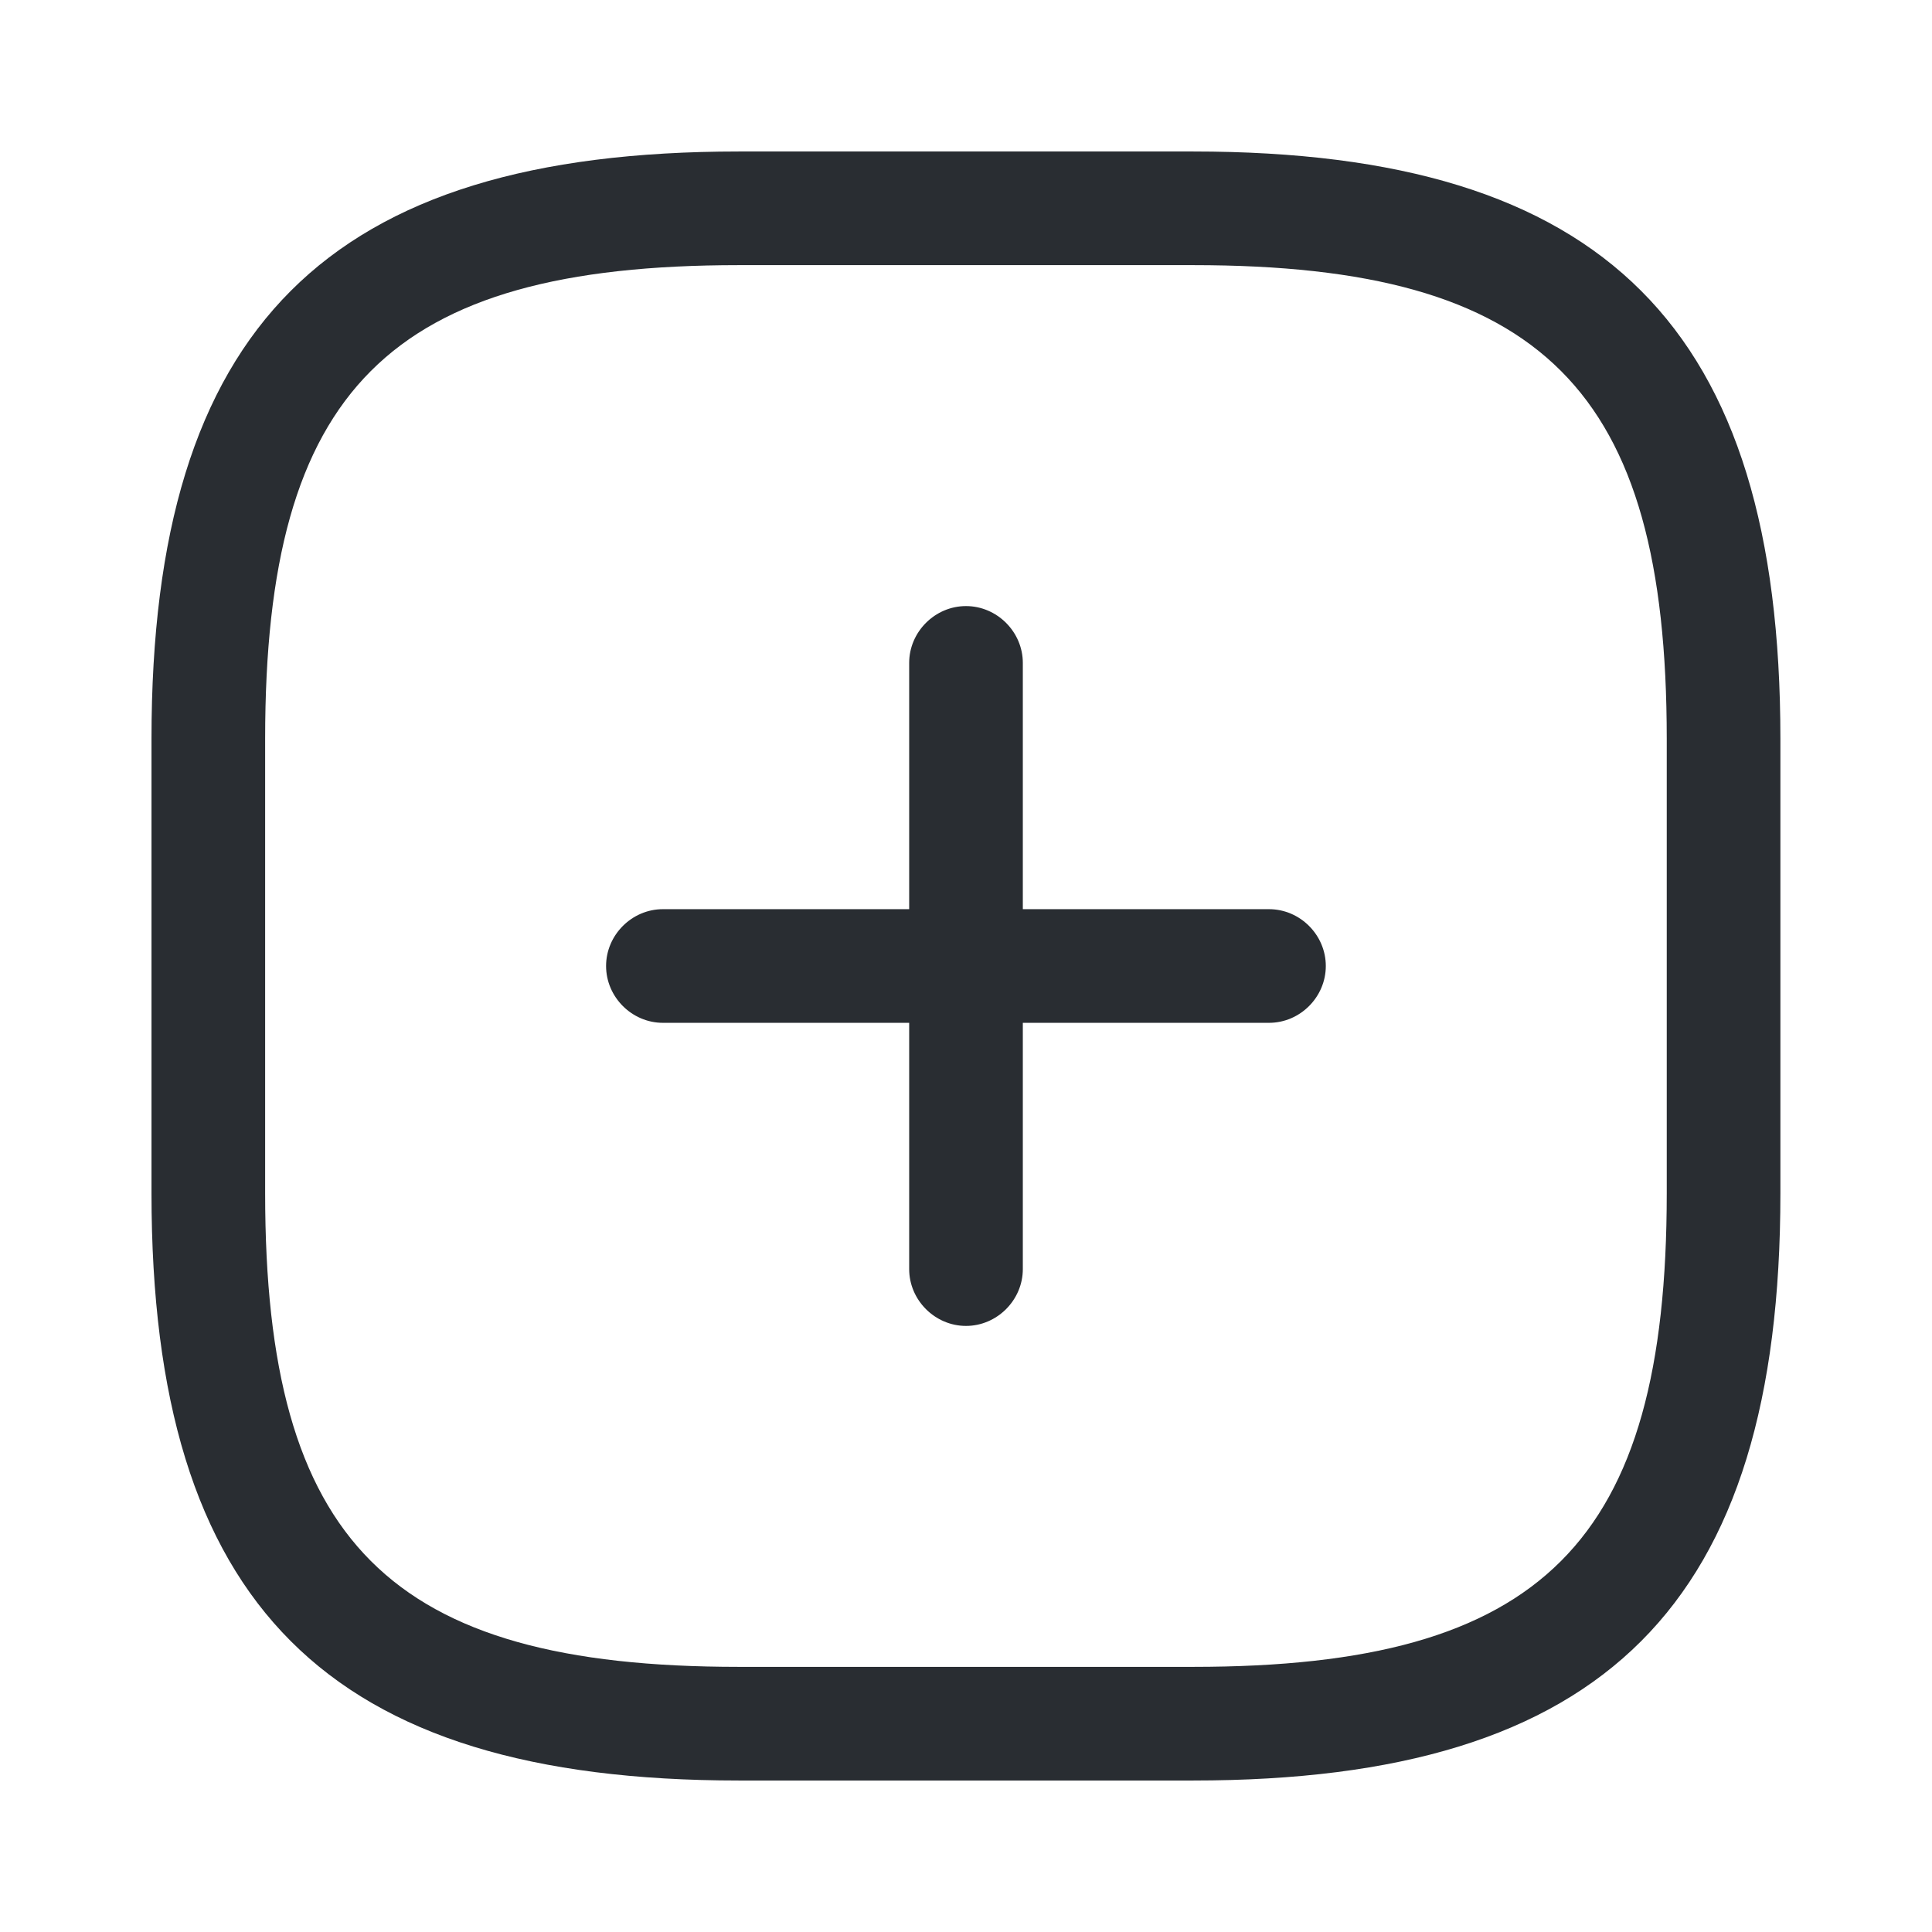 <svg width="17" height="17" viewBox="0 0 17 17" fill="none" xmlns="http://www.w3.org/2000/svg">
<path d="M11.166 9H5.833C5.56 9 5.333 8.773 5.333 8.5C5.333 8.227 5.56 8 5.833 8H11.166C11.44 8 11.666 8.227 11.666 8.5C11.666 8.773 11.44 9 11.166 9Z" fill="#292D32"/>
<path d="M8.5 11.667C8.227 11.667 8 11.44 8 11.167V5.833C8 5.56 8.227 5.333 8.5 5.333C8.773 5.333 9 5.56 9 5.833V11.167C9 11.44 8.773 11.667 8.5 11.667Z" fill="#292D32"/>
<path d="M10.5 15.667H6.5C2.88 15.667 1.333 14.12 1.333 10.5V6.5C1.333 2.88 2.88 1.333 6.5 1.333H10.5C14.12 1.333 15.666 2.88 15.666 6.5V10.5C15.666 14.12 14.12 15.667 10.5 15.667ZM6.5 2.333C3.426 2.333 2.333 3.427 2.333 6.5V10.5C2.333 13.573 3.426 14.667 6.5 14.667H10.5C13.573 14.667 14.666 13.573 14.666 10.5V6.5C14.666 3.427 13.573 2.333 10.5 2.333H6.5Z" fill="#292D32"/>
</svg>
